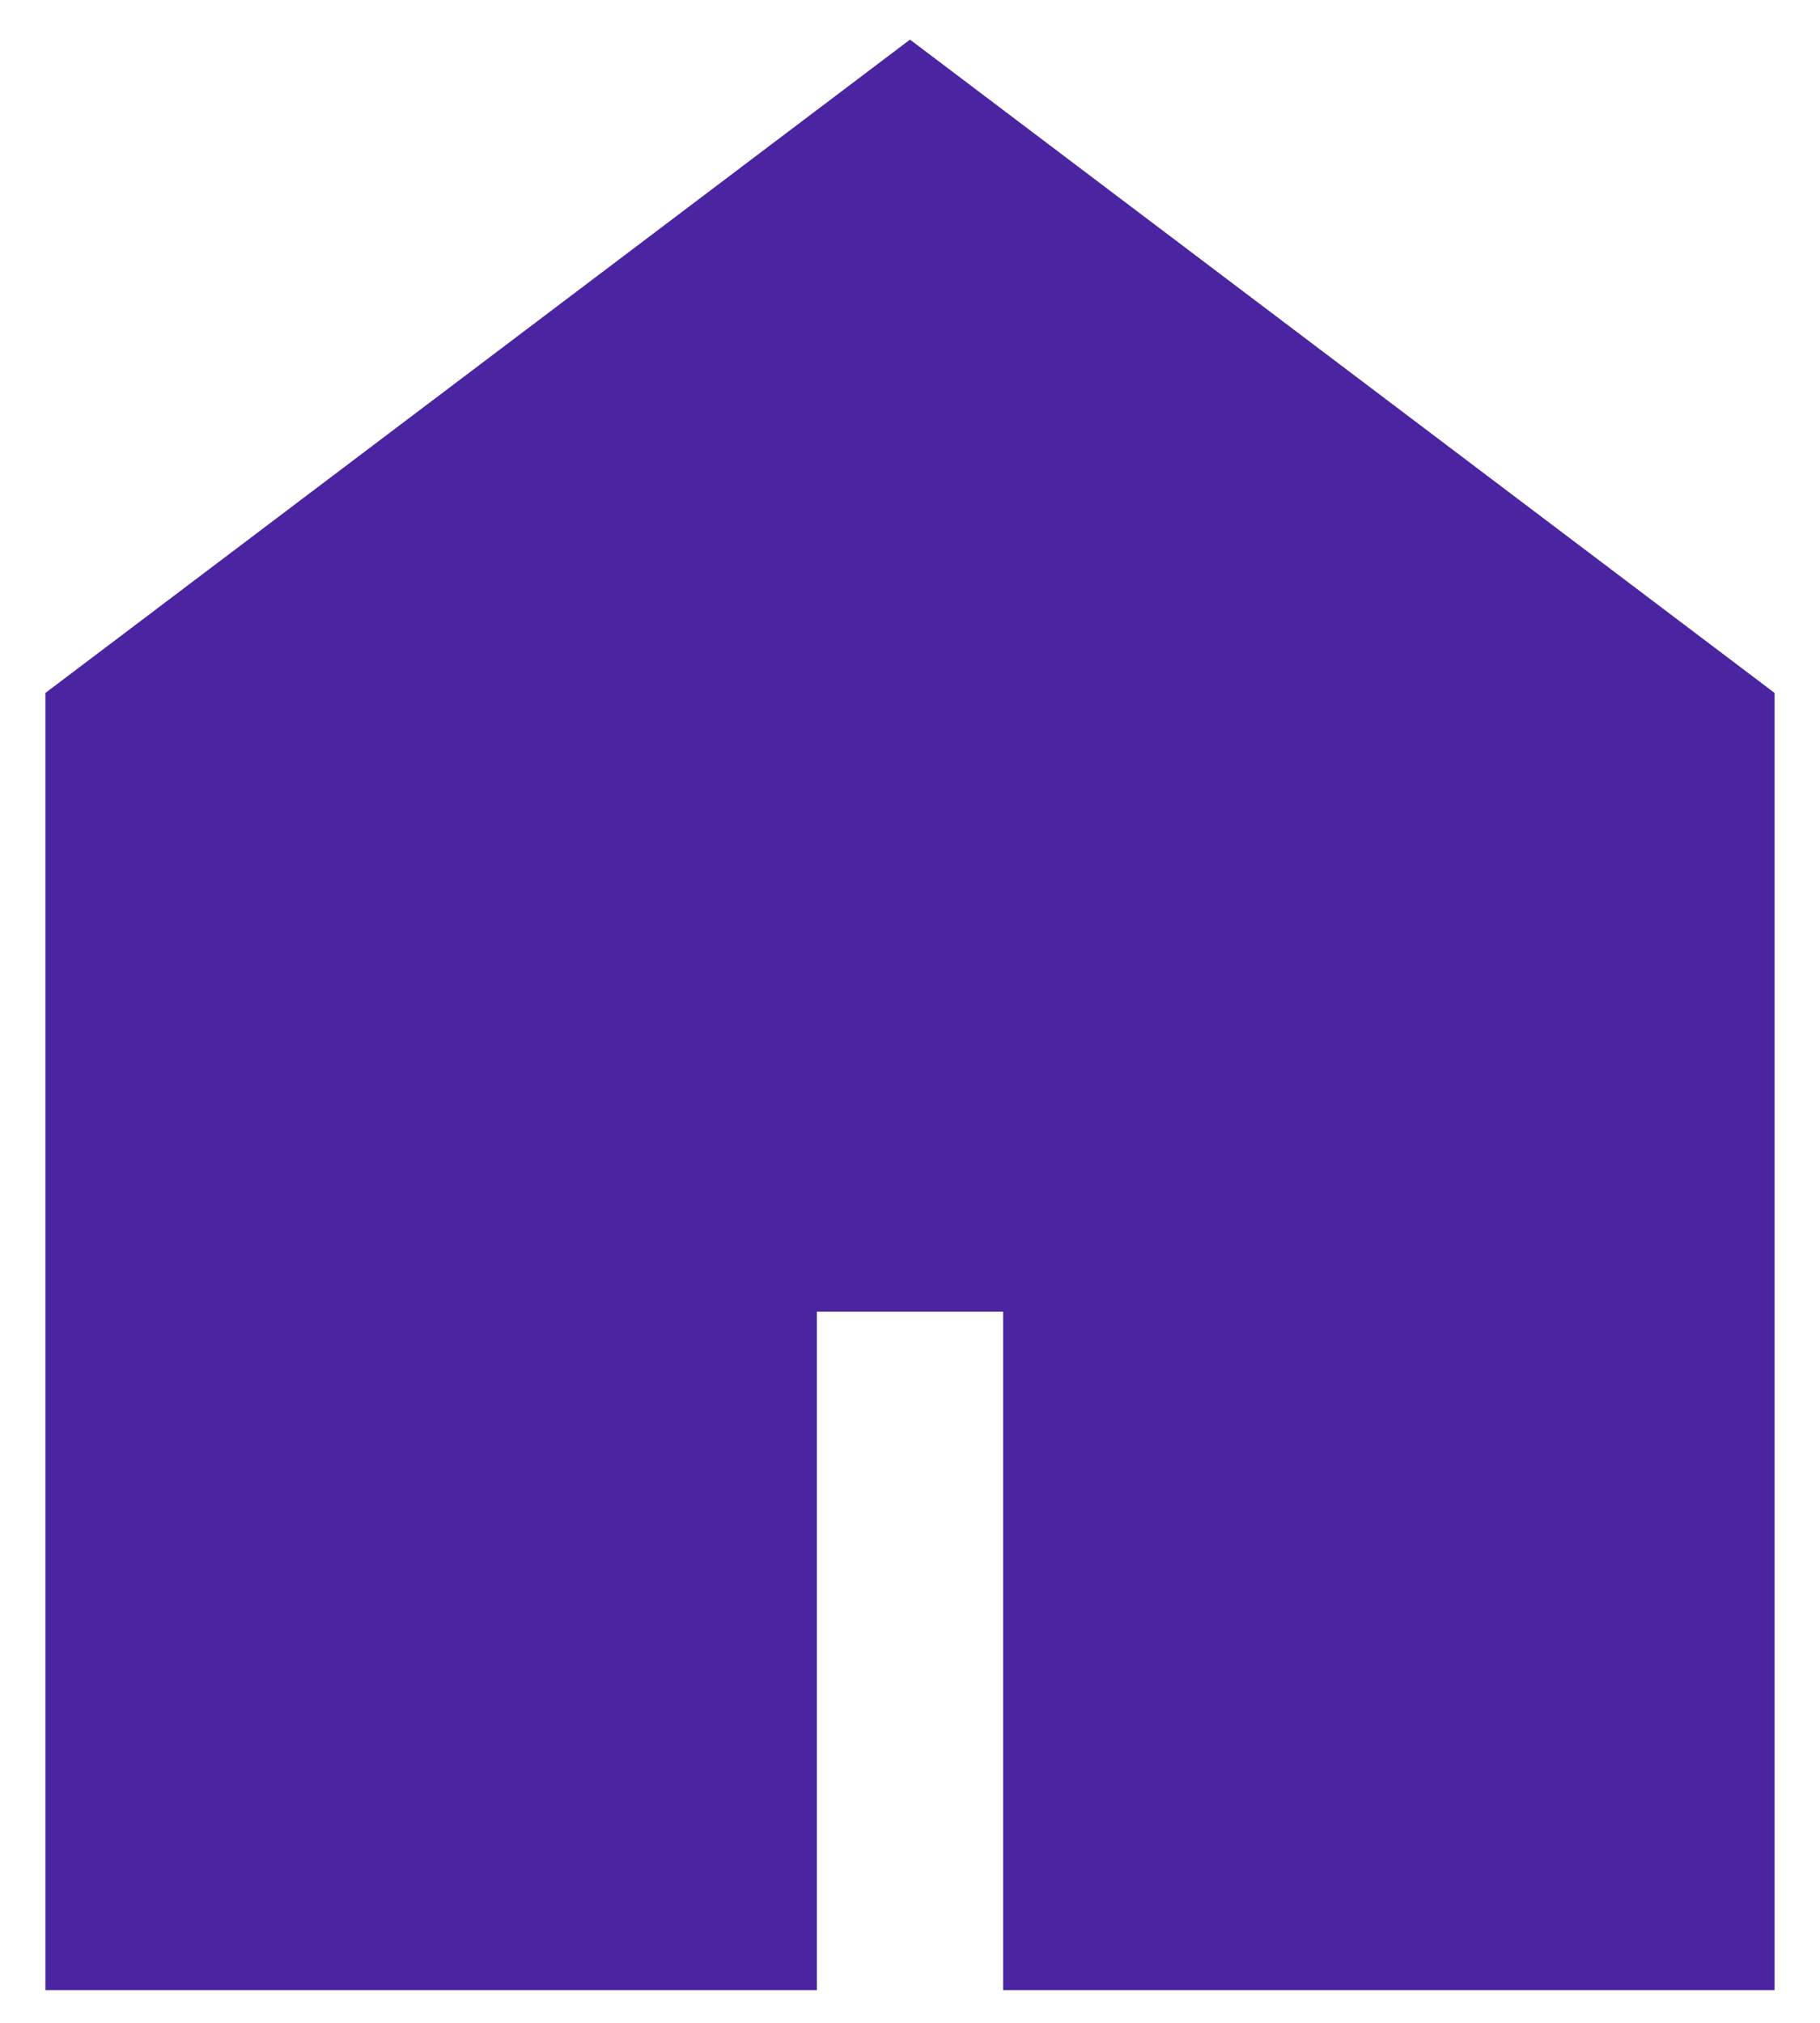<svg width="18" height="20" viewBox="0 0 18 20" fill="none" xmlns="http://www.w3.org/2000/svg">
<path d="M1.019 19.106V7.135L9 1.106L16.981 7.135V19.106H10.491V12.398H7.509V19.106H1.019Z" fill="#4A24A1" stroke="#4A24A1" stroke-width="1.14"/>
</svg>
